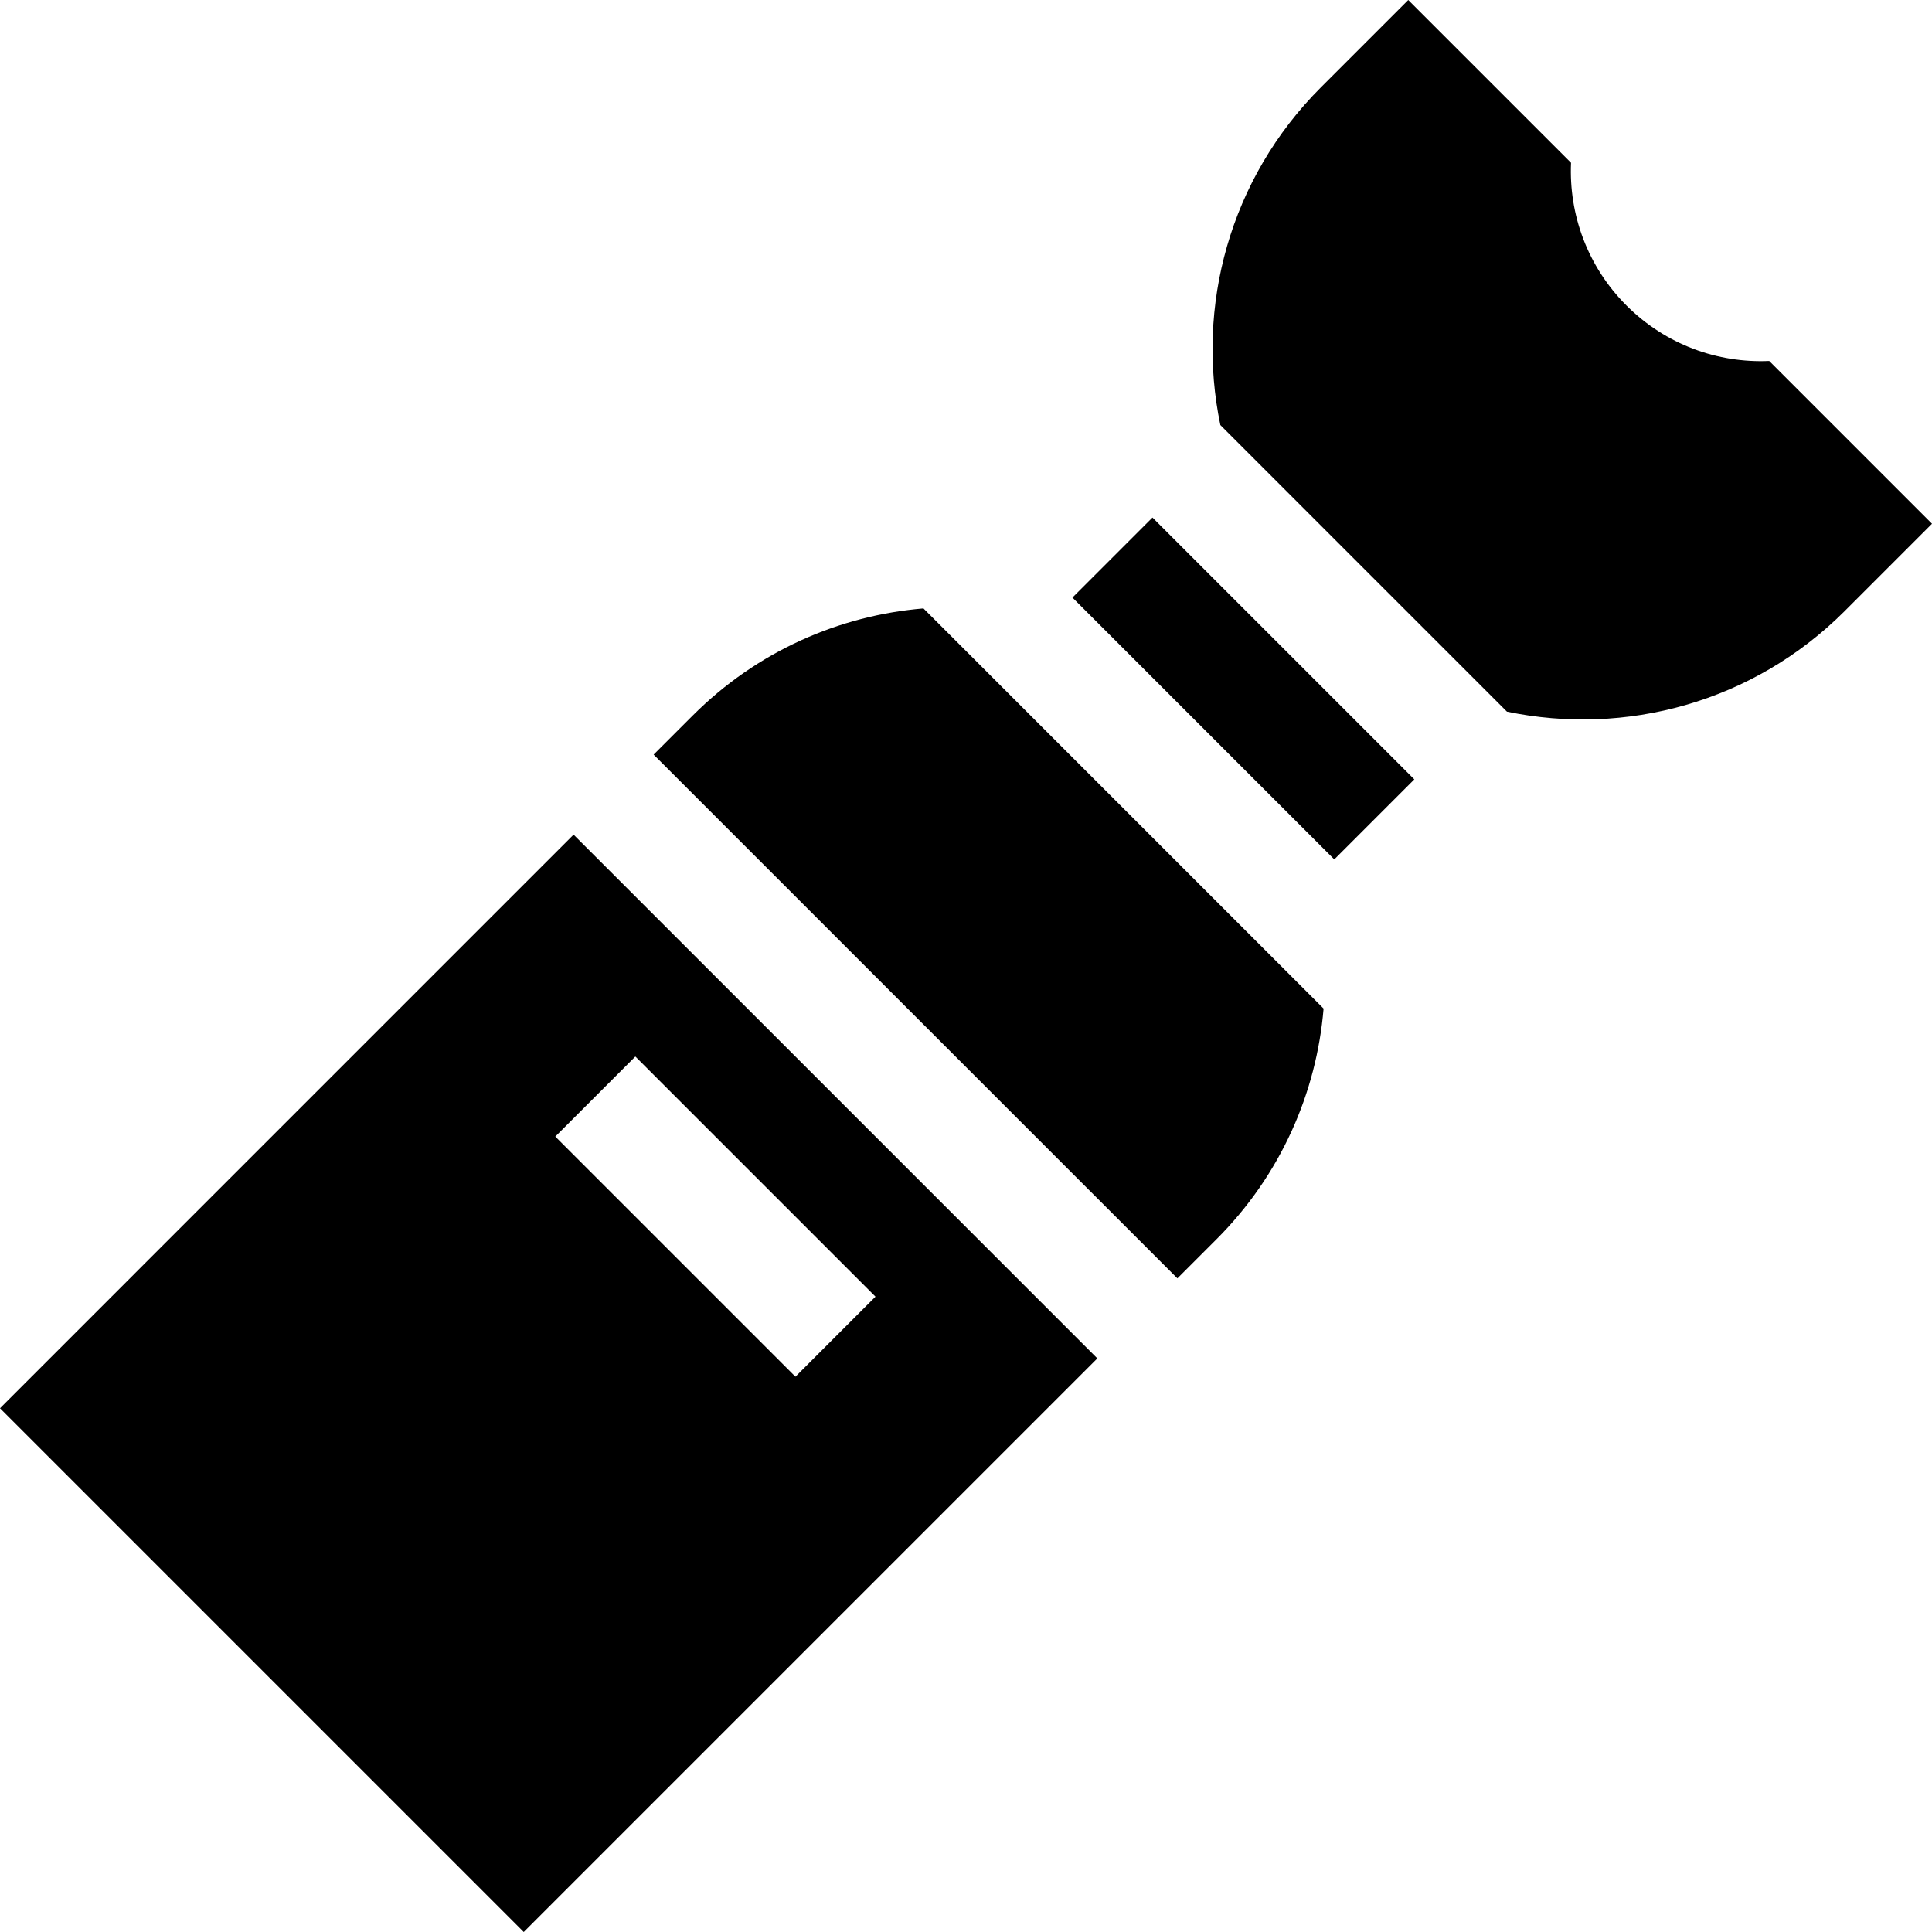 <svg id="Capa_1" enable-background="new 0 0 512 512" height="512" viewBox="0 0 512 512" width="512" xmlns="http://www.w3.org/2000/svg"><g><path d="m183.575 189.625-10.356 10.356 138.8 138.799 10.355-10.355c17.063-17.063 26.52-38.847 28.389-61.147l-106.04-106.042c-22.301 1.87-44.084 11.326-61.148 28.389z"/><path d="m488.867 161.933 23.133-23.134-43.137-43.137c-13.617.598-27.431-4.298-37.829-14.696s-15.294-24.211-14.696-37.829l-43.137-43.137-23.133 23.133c-24.308 24.308-33.187 58.192-26.663 89.507l75.955 75.955c31.315 6.525 65.199-2.355 89.507-26.662z"/><path d="m314.563 133.364h30v98.146h-30z" transform="matrix(.707 -.707 .707 .707 -32.476 286.471)"/><path d="m0 373.201 138.799 138.799 152.007-152.007-138.8-138.799zm210.8-8.361-63.64-63.64 21.213-21.213 63.64 63.64z"/></g></svg>